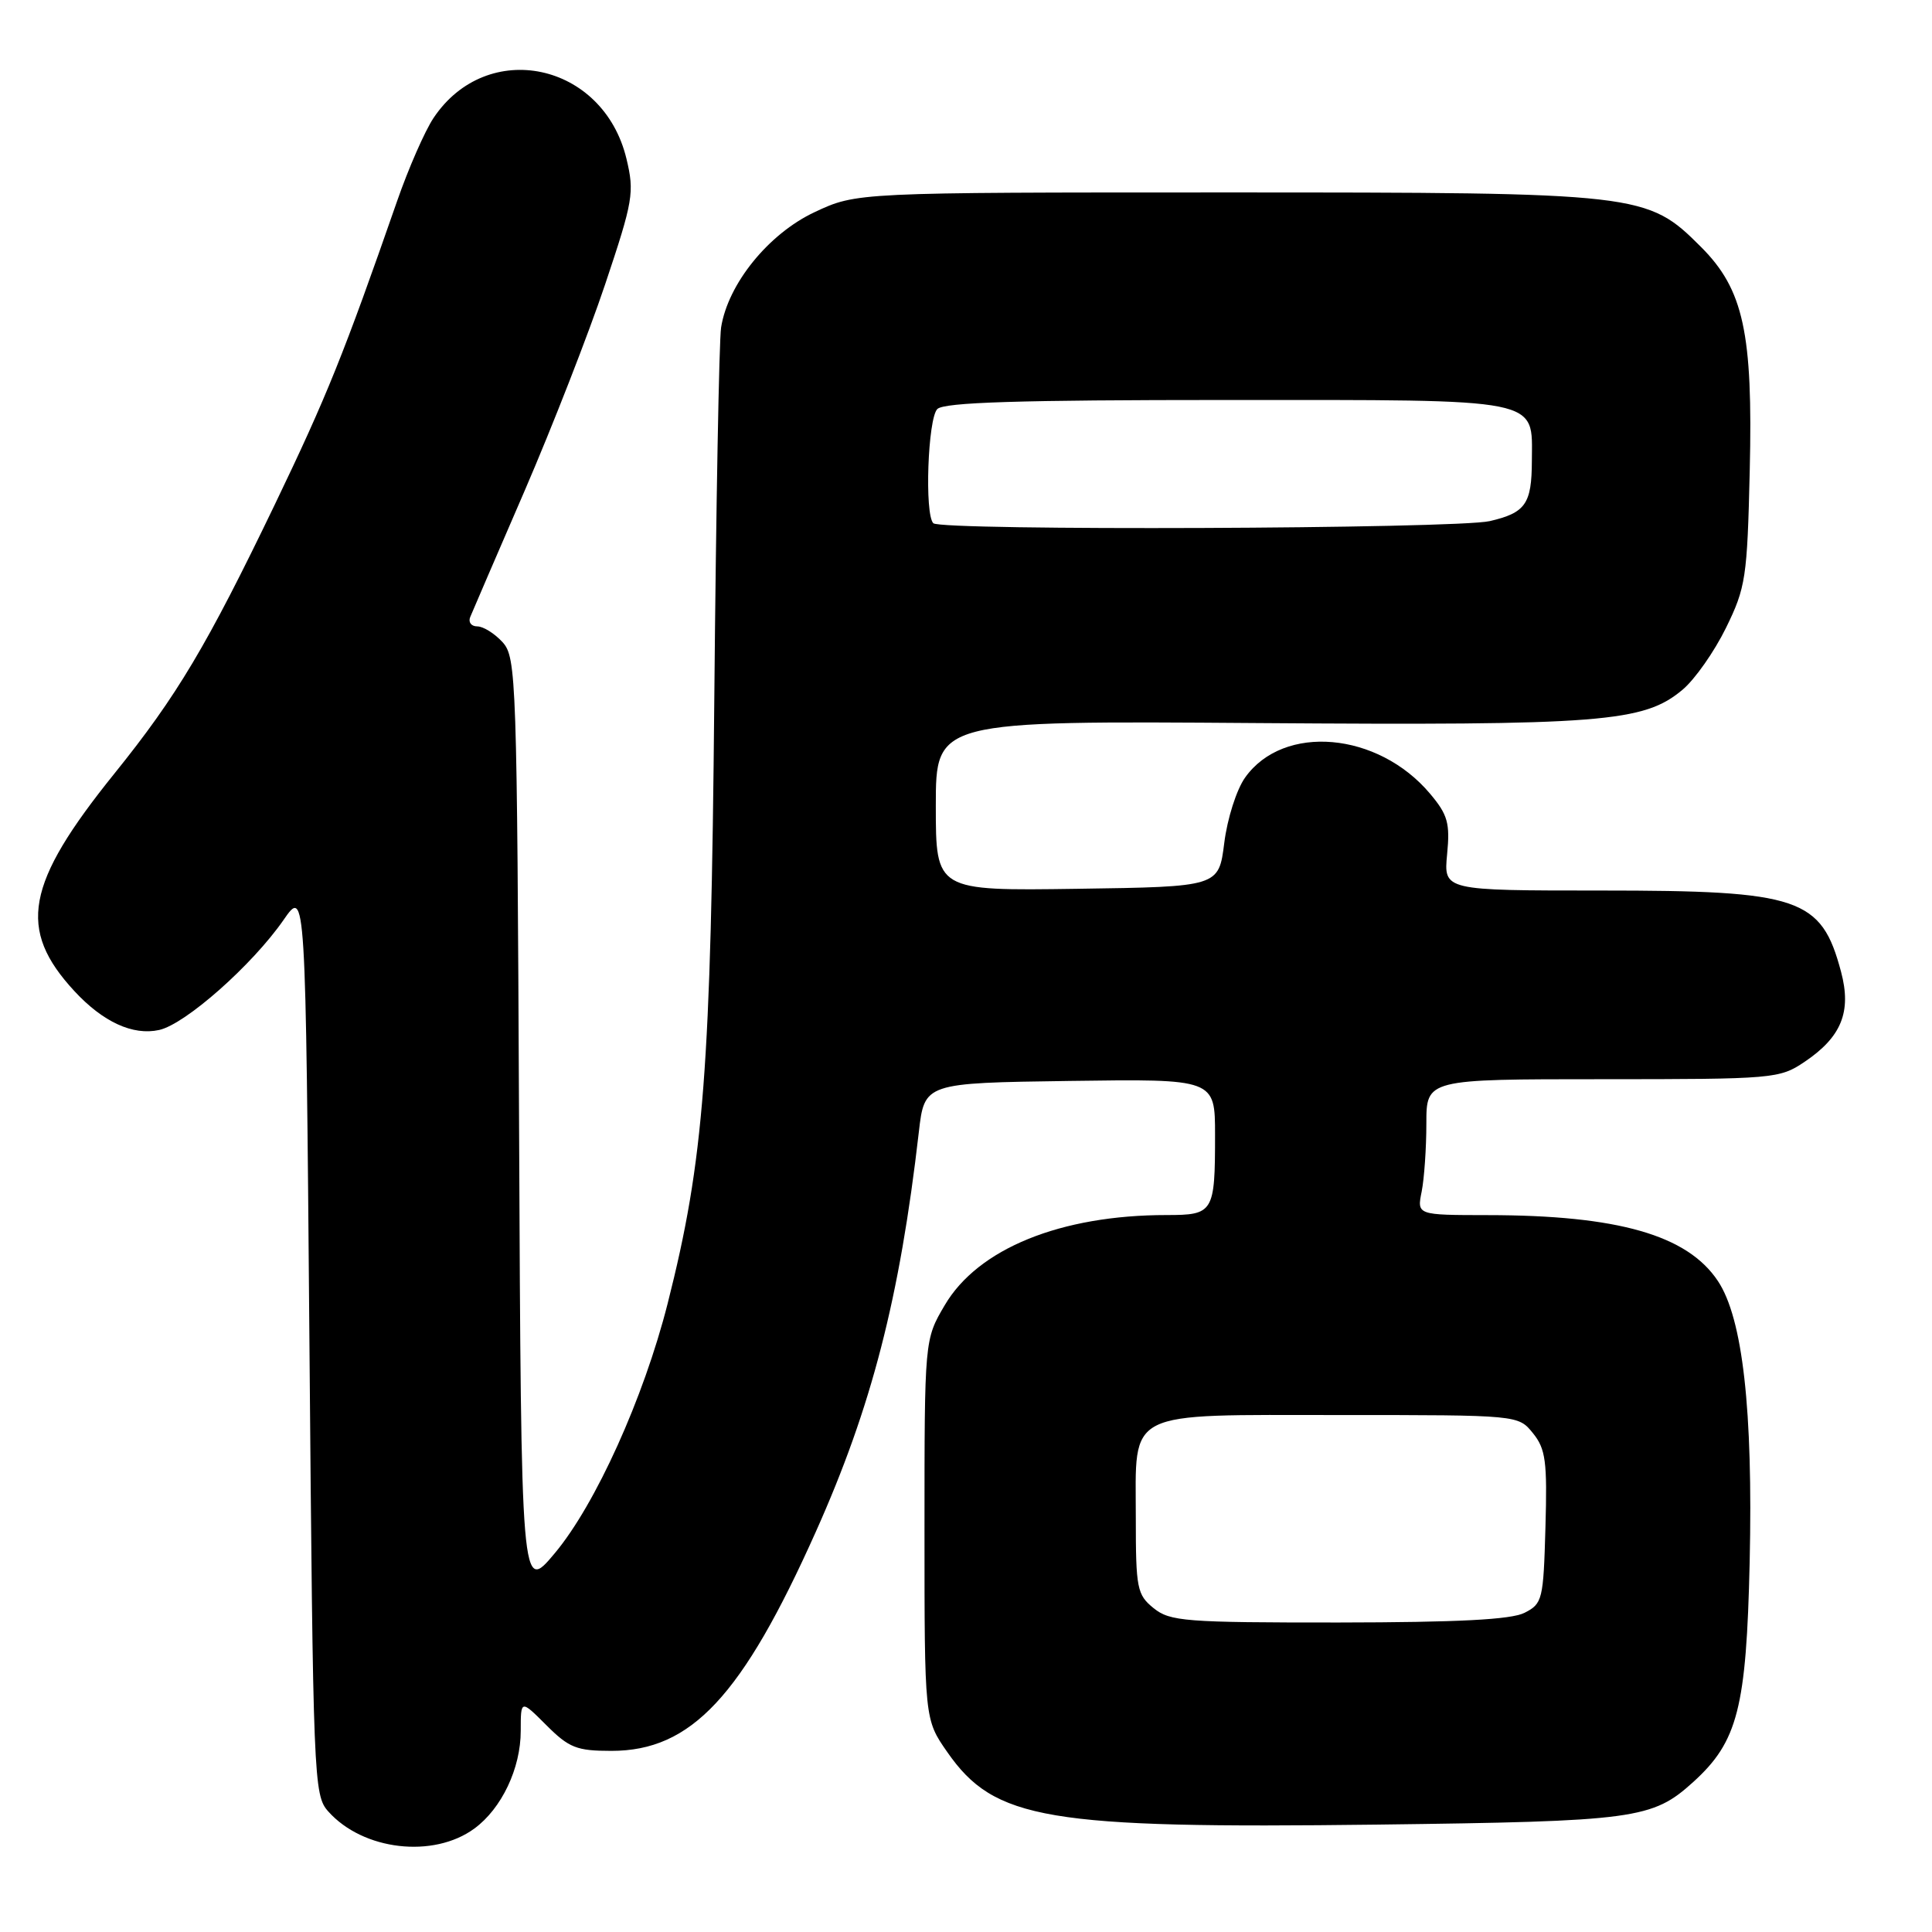 <?xml version="1.0" encoding="UTF-8" standalone="no"?>
<!DOCTYPE svg PUBLIC "-//W3C//DTD SVG 1.1//EN" "http://www.w3.org/Graphics/SVG/1.1/DTD/svg11.dtd" >
<svg xmlns="http://www.w3.org/2000/svg" xmlns:xlink="http://www.w3.org/1999/xlink" version="1.1" viewBox="0 0 256 256">
 <g >
 <path fill="currentColor"
d=" M 62.86 242.29 C 66.47 239.64 69.00 234.32 69.00 229.35 C 69.00 225.20 69.00 225.20 72.40 228.60 C 75.40 231.60 76.42 232.00 81.01 232.00 C 91.60 232.00 98.34 224.78 108.09 202.99 C 115.49 186.46 119.22 172.01 121.75 150.00 C 122.50 143.50 122.50 143.50 141.75 143.23 C 161.00 142.96 161.00 142.96 161.00 150.40 C 161.00 160.67 160.80 161.00 154.58 161.00 C 140.54 161.00 129.58 165.45 125.18 172.95 C 122.50 177.50 122.50 177.50 122.50 202.66 C 122.50 227.83 122.50 227.83 125.52 232.16 C 131.78 241.15 138.63 242.31 182.47 241.77 C 216.73 241.34 218.95 241.04 224.38 236.11 C 230.26 230.77 231.40 226.32 231.84 207.00 C 232.29 186.82 230.92 174.68 227.63 169.74 C 223.58 163.65 214.38 161.02 197.12 161.01 C 187.75 161.00 187.75 161.00 188.38 157.88 C 188.72 156.16 189.00 152.11 189.00 148.88 C 189.00 143.00 189.00 143.00 212.35 143.00 C 235.03 143.00 235.80 142.93 239.10 140.71 C 244.01 137.41 245.36 134.07 243.95 128.77 C 241.34 118.96 238.50 118.00 212.18 118.00 C 191.29 118.00 191.29 118.00 191.75 113.20 C 192.15 109.07 191.84 107.96 189.49 105.17 C 182.59 96.97 170.08 95.87 164.99 103.02 C 163.85 104.61 162.62 108.48 162.22 111.70 C 161.49 117.50 161.49 117.50 142.75 117.77 C 124.00 118.04 124.00 118.04 124.00 106.77 C 124.00 95.50 124.00 95.50 166.55 95.81 C 212.33 96.14 217.81 95.71 222.96 91.38 C 224.58 90.02 227.16 86.34 228.70 83.20 C 231.32 77.86 231.52 76.54 231.85 62.36 C 232.28 44.13 231.03 38.36 225.40 32.73 C 218.24 25.58 217.57 25.50 162.50 25.50 C 113.50 25.50 113.50 25.50 107.94 28.11 C 101.84 30.97 96.46 37.61 95.55 43.39 C 95.28 45.10 94.88 67.20 94.65 92.50 C 94.20 141.82 93.29 153.69 88.46 172.75 C 85.29 185.24 78.91 199.36 73.51 205.81 C 69.06 211.13 69.06 211.13 68.78 149.17 C 68.51 89.86 68.42 87.12 66.60 85.10 C 65.55 83.95 64.04 83.00 63.24 83.00 C 62.44 83.00 62.02 82.44 62.31 81.75 C 62.59 81.06 65.84 73.53 69.53 65.00 C 73.21 56.47 78.01 44.17 80.19 37.66 C 83.90 26.59 84.08 25.50 83.01 21.04 C 79.94 8.26 64.54 5.00 57.44 15.64 C 56.29 17.37 54.12 22.32 52.62 26.64 C 45.56 46.92 43.30 52.53 36.43 66.82 C 27.39 85.60 23.46 92.20 15.16 102.50 C 3.37 117.13 2.27 123.13 9.87 131.34 C 13.66 135.43 17.61 137.24 21.08 136.48 C 24.56 135.72 33.43 127.87 37.57 121.90 C 40.50 117.67 40.50 117.67 41.00 177.73 C 41.49 236.01 41.56 237.86 43.50 240.03 C 48.10 245.19 57.42 246.28 62.86 242.29 Z  M 152.86 213.09 C 150.66 211.31 150.50 210.48 150.50 201.12 C 150.50 186.64 148.78 187.50 177.62 187.50 C 201.18 187.50 201.18 187.50 203.12 189.90 C 204.81 191.99 205.03 193.63 204.78 202.37 C 204.51 211.98 204.39 212.50 202.00 213.71 C 200.21 214.61 193.18 214.97 177.36 214.99 C 157.03 215.00 155.03 214.84 152.86 213.09 Z  M 123.67 69.33 C 122.49 68.16 122.94 55.46 124.20 54.20 C 125.09 53.31 134.99 53.00 162.55 53.00 C 204.75 53.00 203.01 52.65 202.98 61.08 C 202.96 66.77 202.14 67.95 197.40 69.05 C 192.94 70.08 124.68 70.35 123.67 69.33 Z "/>
</g>
</svg>